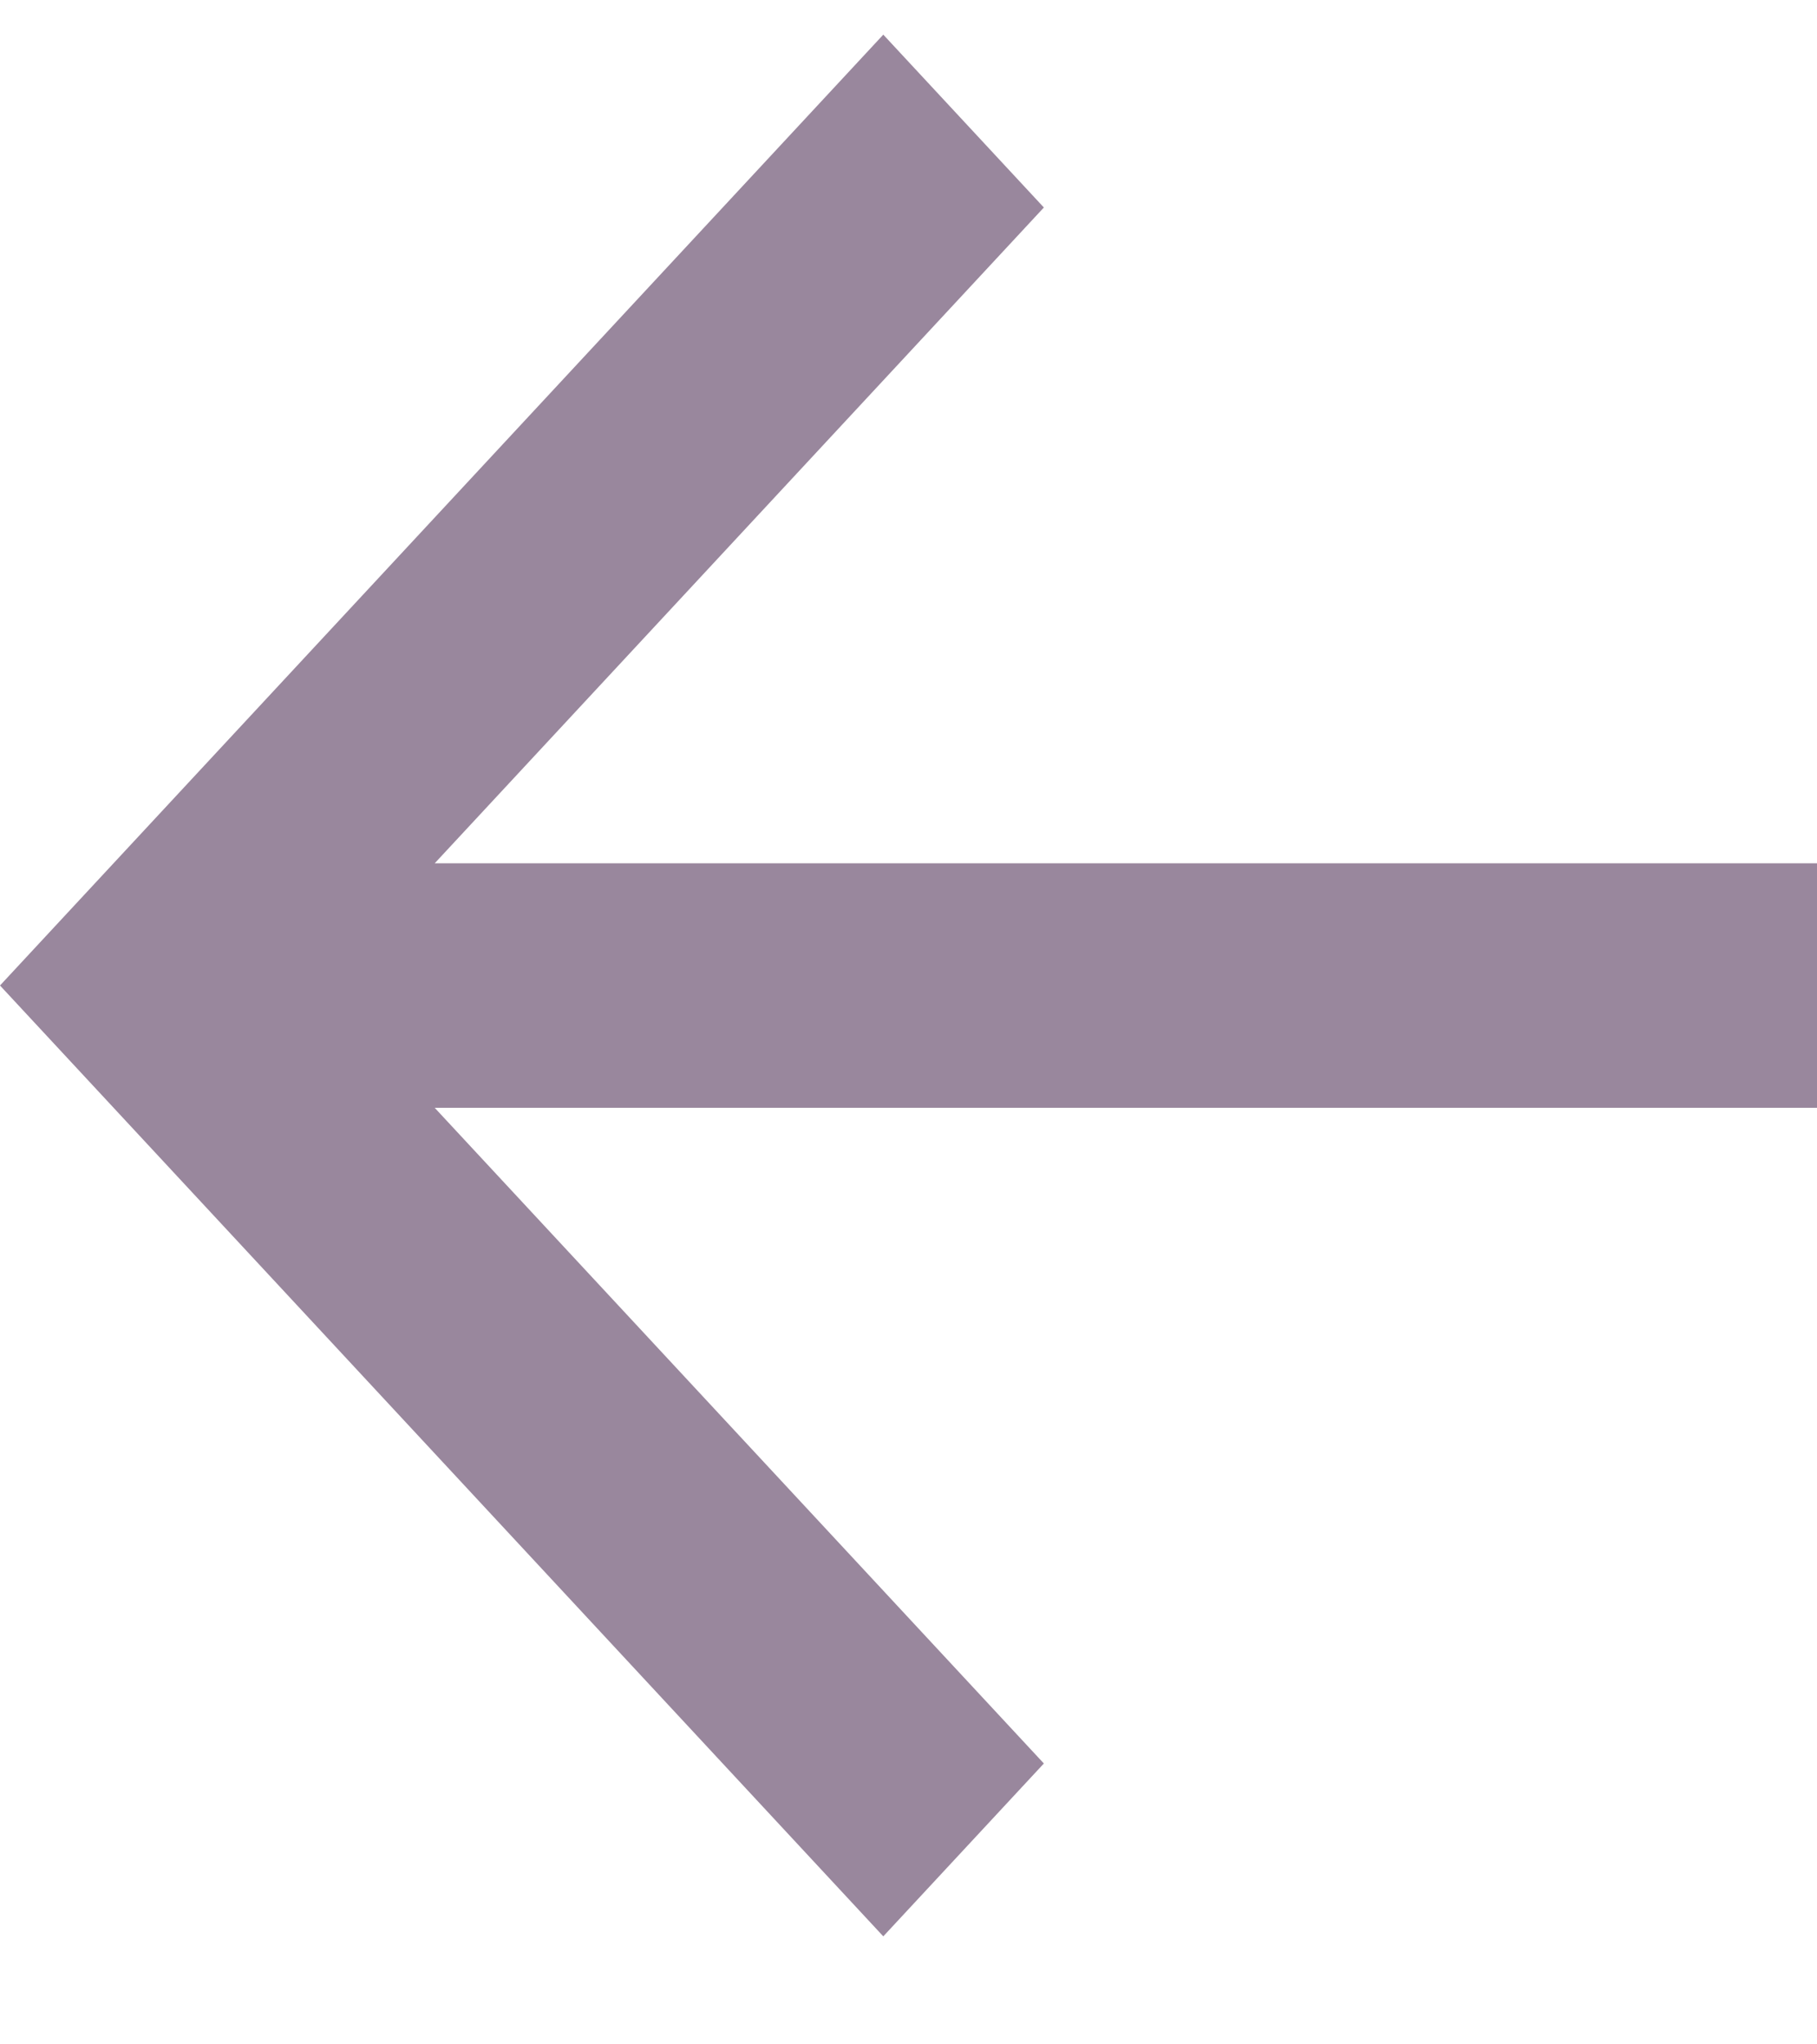 <svg width="16" height="18" viewBox="0 0 16 18" fill="none" xmlns="http://www.w3.org/2000/svg">
    <path d="M3.828 7.601H16V9.754H3.828L9.192 15.527L7.778 17.049L0 8.677L7.778 0.305L9.192 1.827L3.828 7.601Z" fill="#99879D" />
</svg>